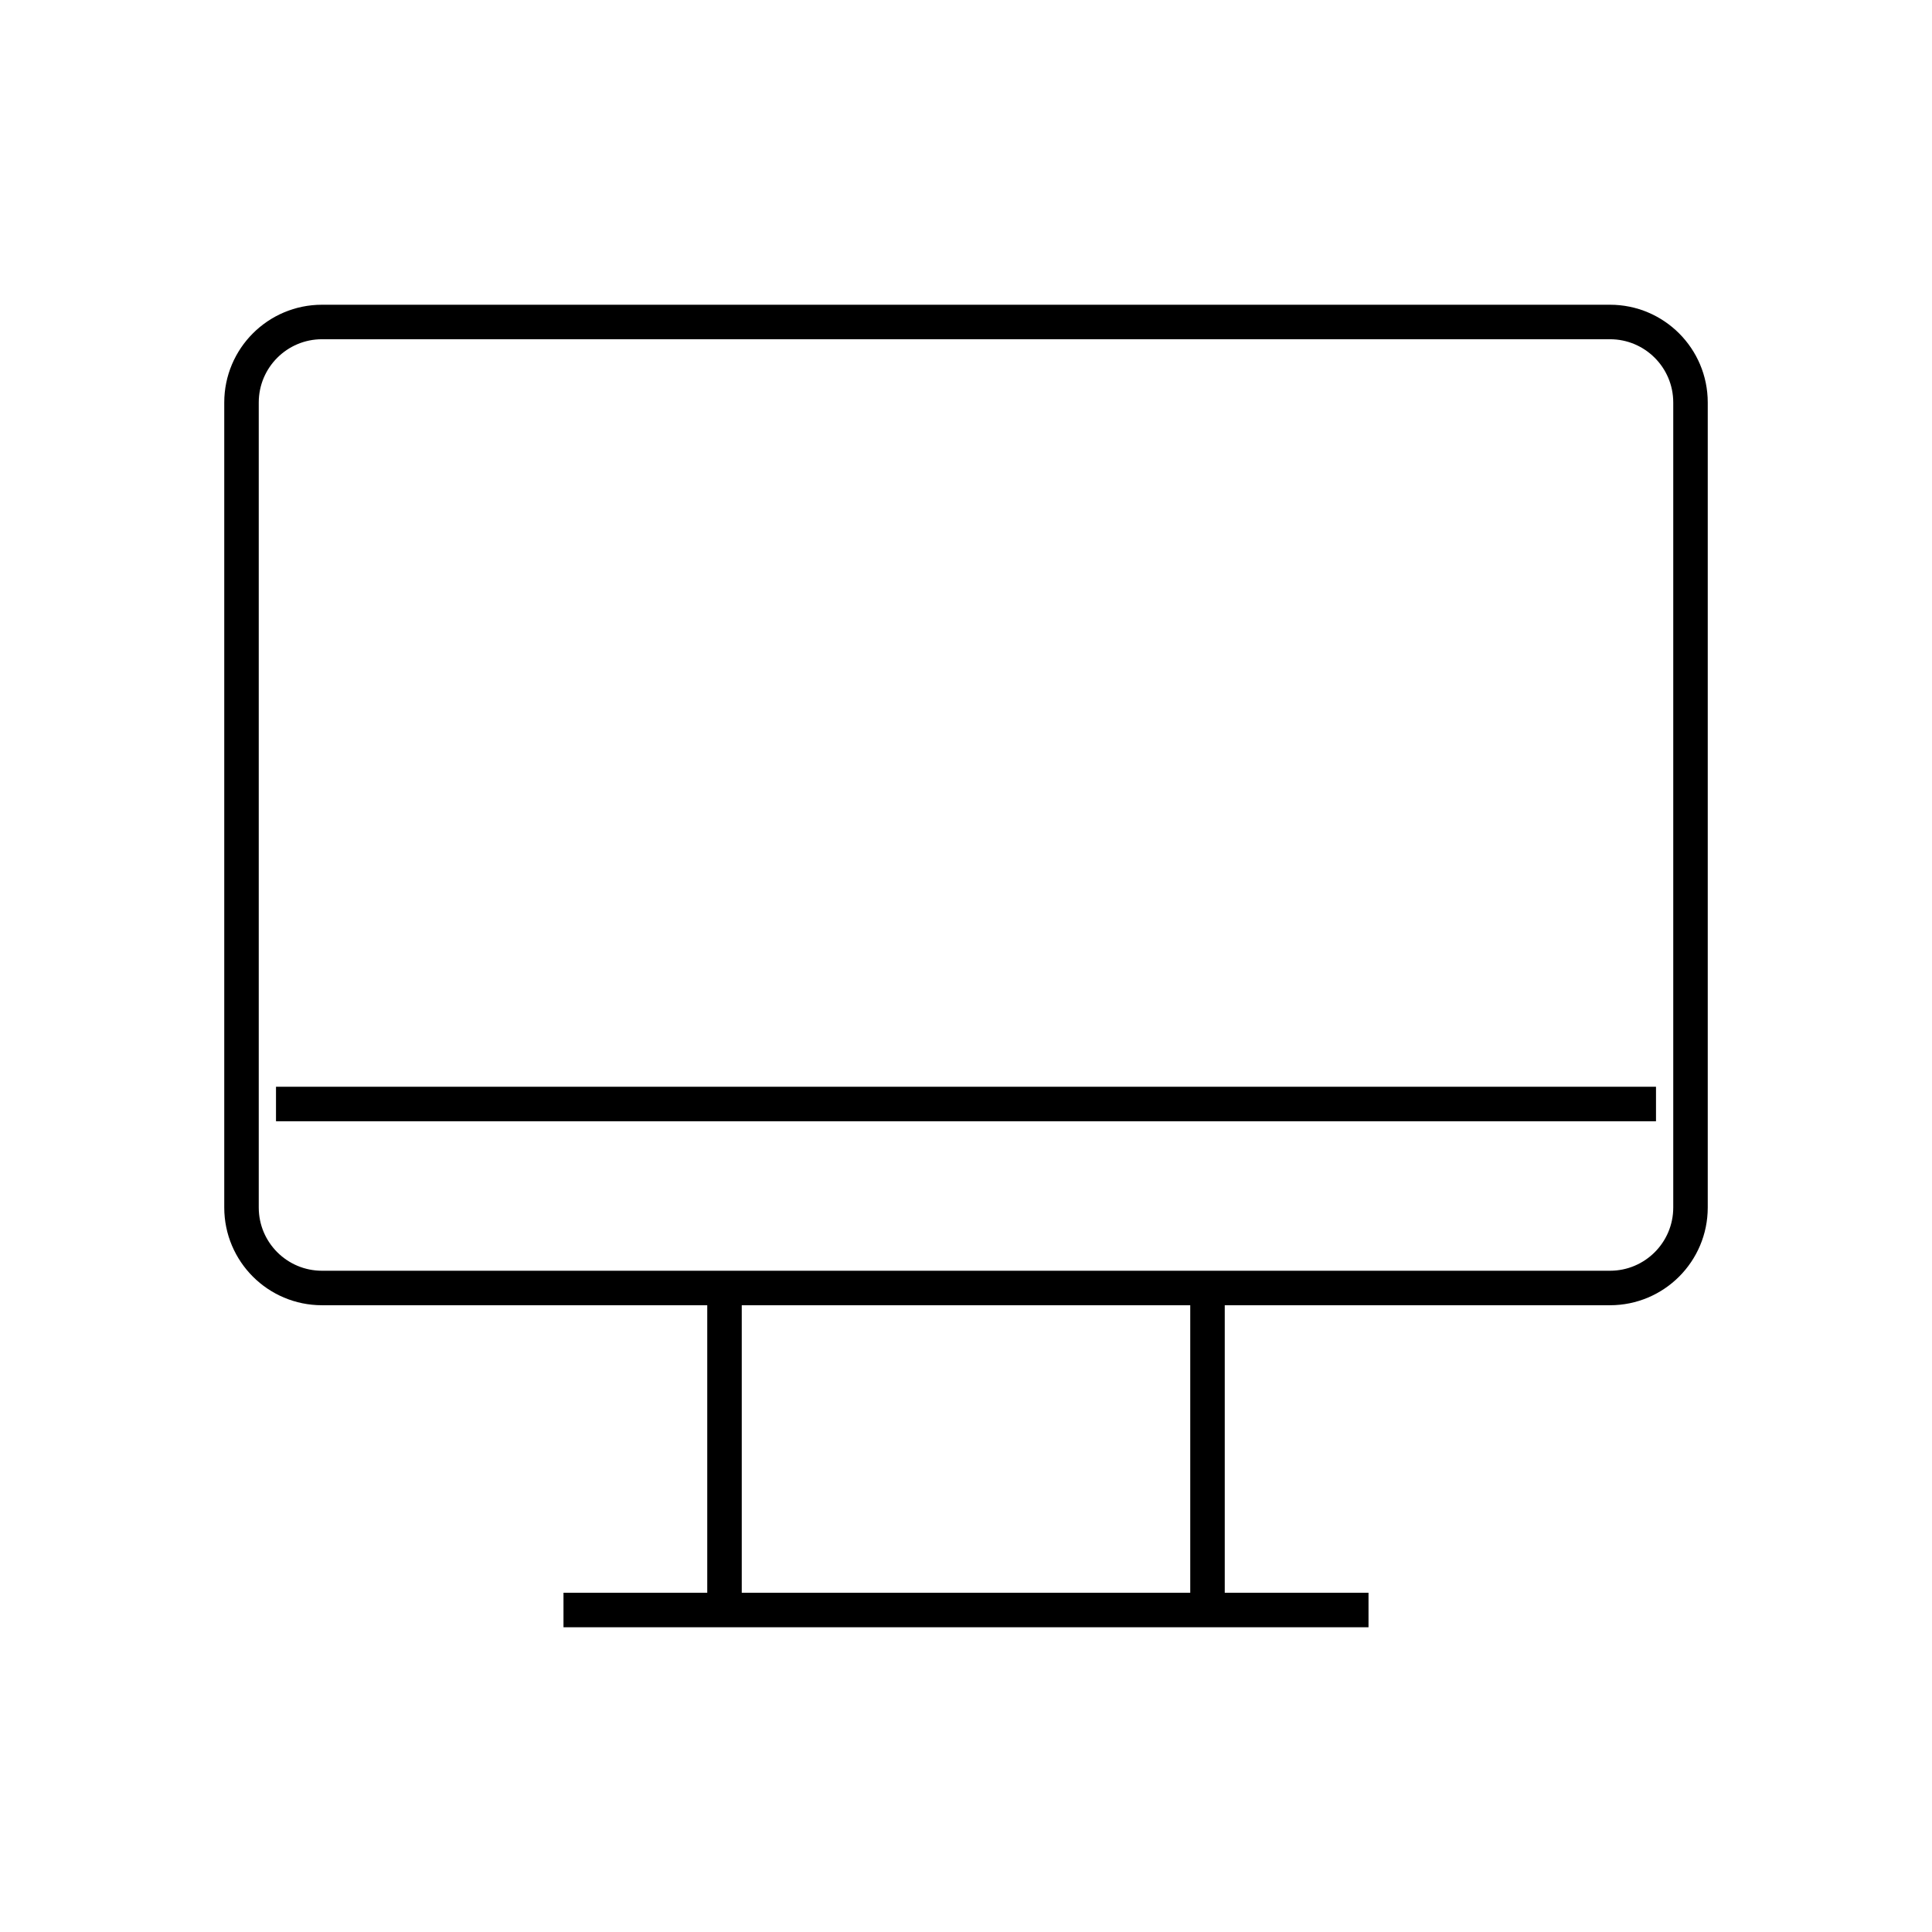 <svg width="56" height="56" viewBox="0 0 56 56" fill="none" xmlns="http://www.w3.org/2000/svg">
<g clipPath="url(#clip0_829_613)">
<path d="M46.667 9.333H9.333C8.045 9.333 7 10.378 7 11.667V35C7 36.289 8.045 37.333 9.333 37.333H46.667C47.955 37.333 49 36.289 49 35V11.667C49 10.378 47.955 9.333 46.667 9.333Z" stroke="black" strokeWidth="2" strokeLinecap="round" strokeLinejoin="round"/>
<path d="M16.333 46.667H39.667" stroke="black" strokeWidth="2" strokeLinecap="round" strokeLinejoin="round"/>
<path d="M21 37.333V46.667" stroke="black" strokeWidth="2" strokeLinecap="round" strokeLinejoin="round"/>
<path d="M35 37.333V46.667" stroke="black" strokeWidth="2" strokeLinecap="round" strokeLinejoin="round"/>
<path d="M8 32H48" stroke="black" strokeWidth="2" strokeLinecap="round"/>
</g>
<defs>
<clipPath id="clip0_829_613">
<rect width="56" height="56" fill="white"/>
</clipPath>
</defs>
</svg>
